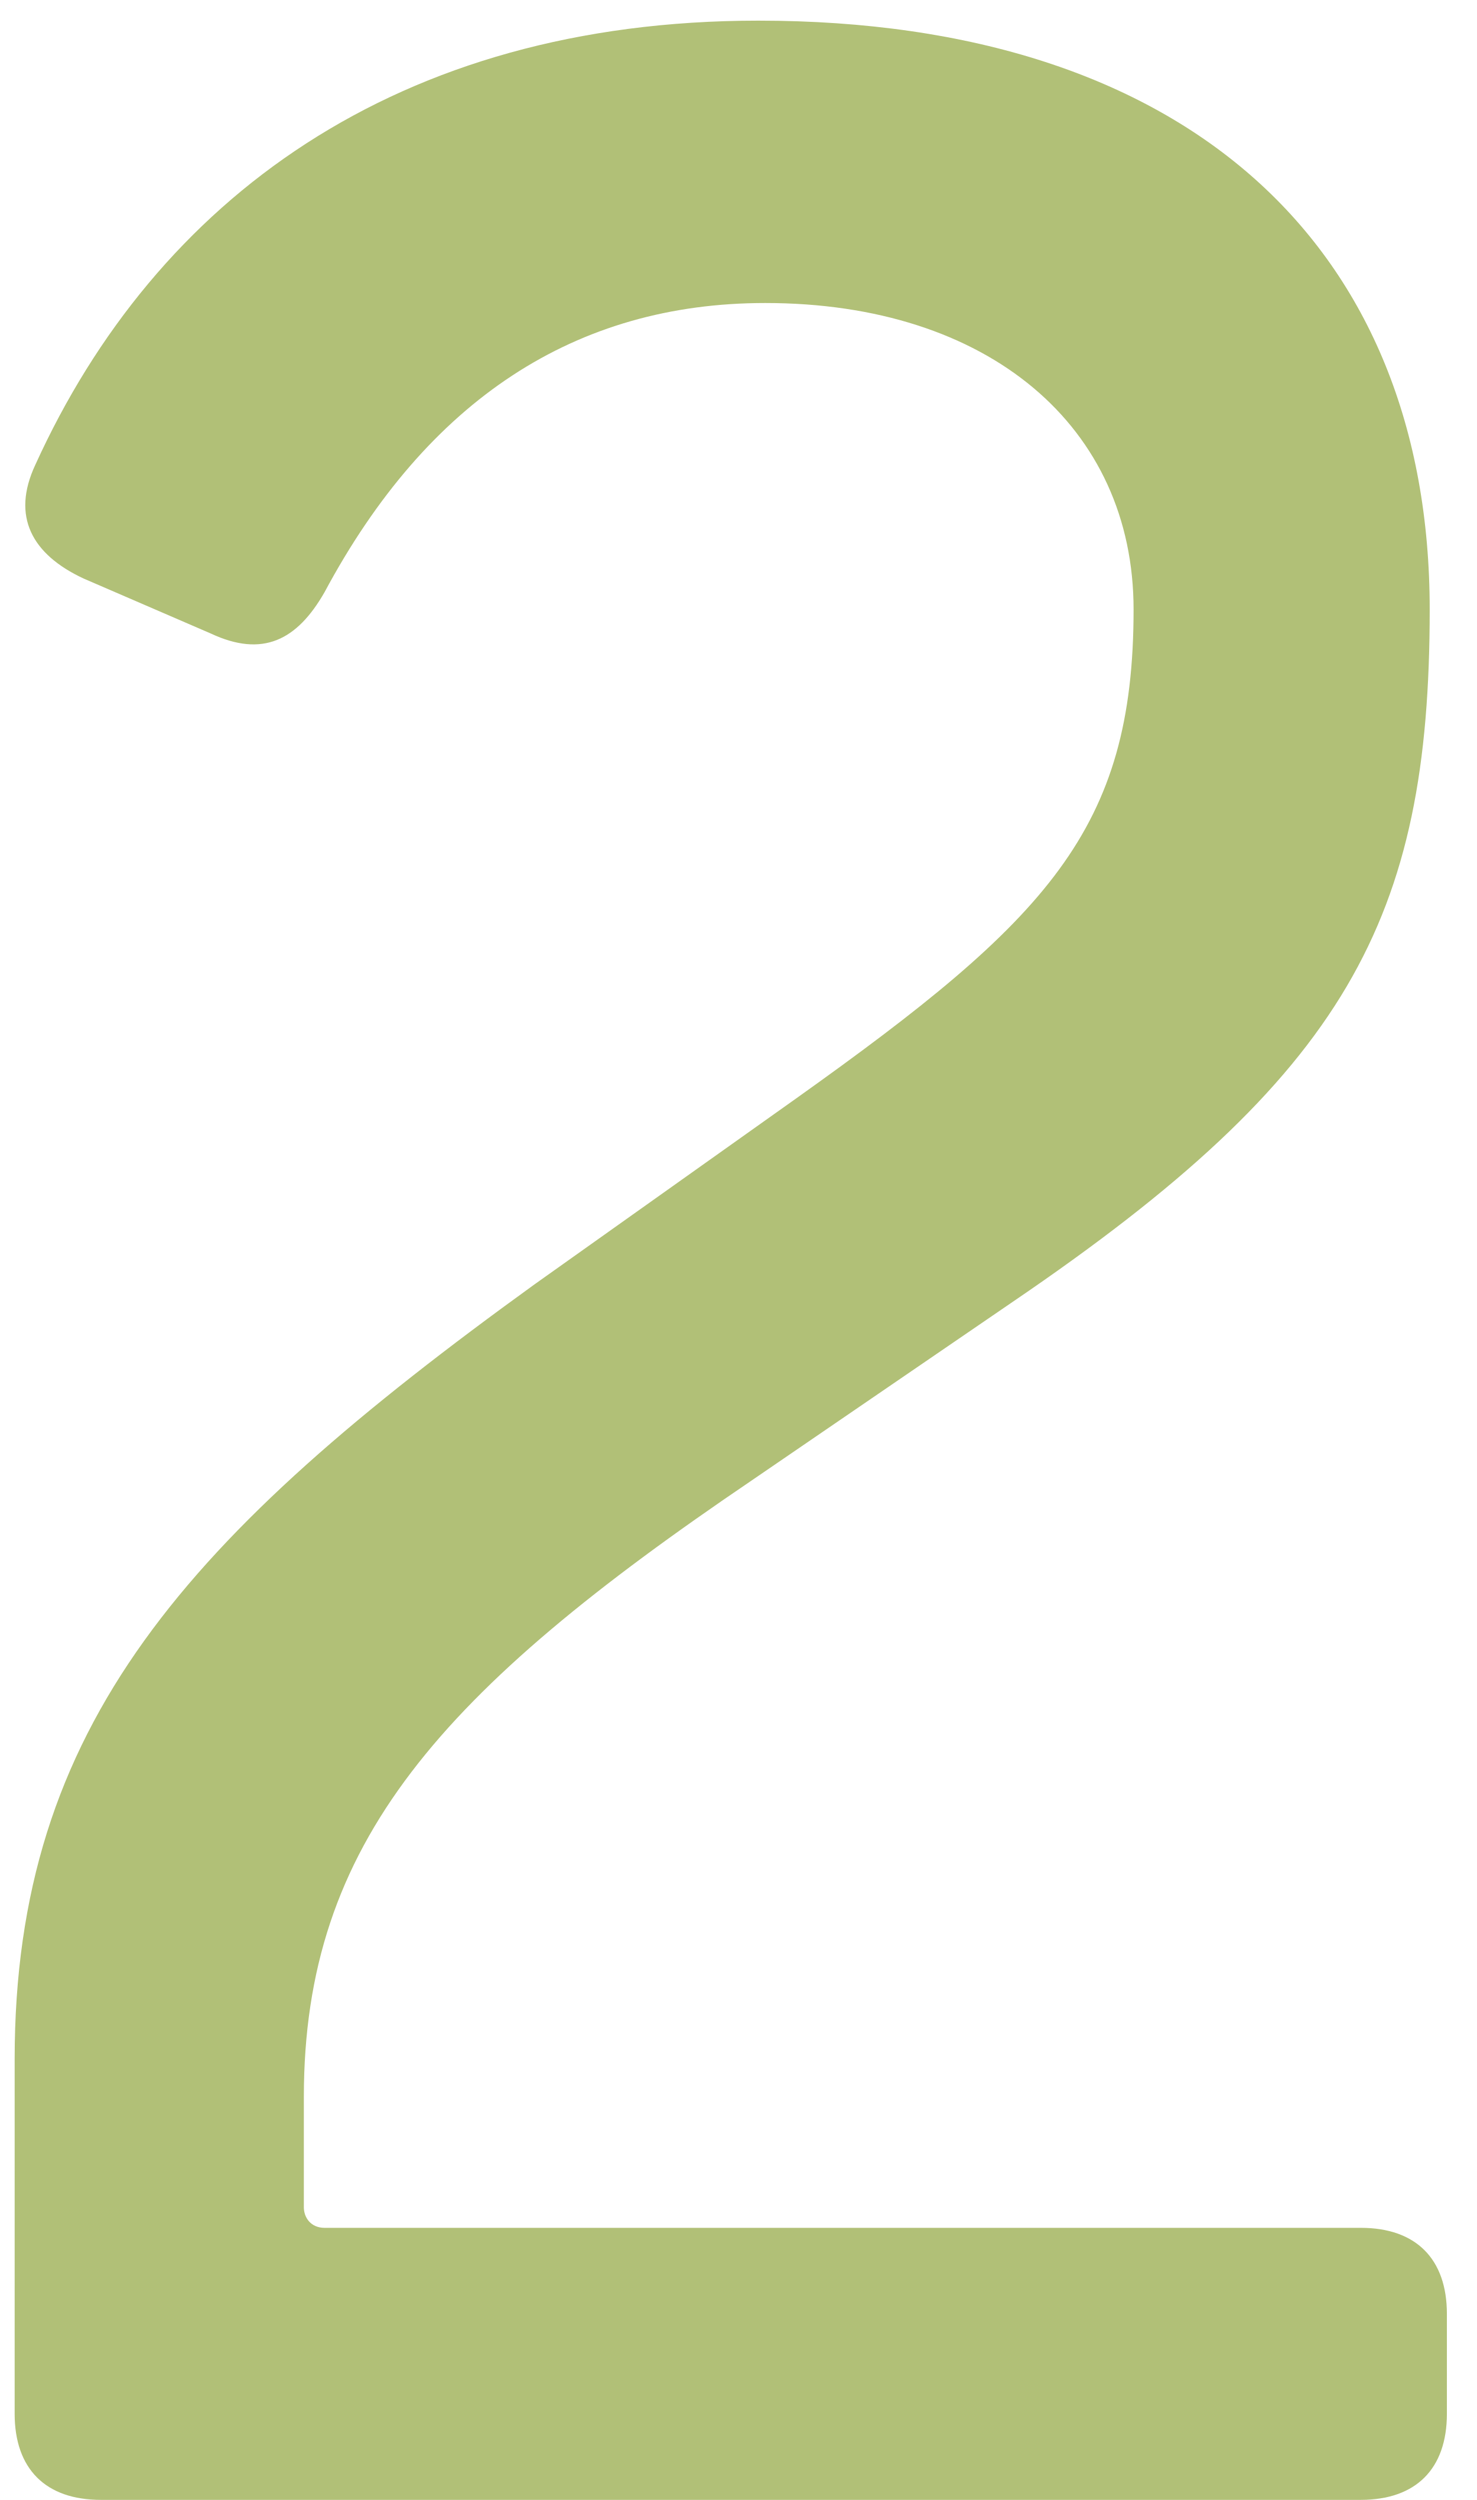 <svg width="39" height="66" viewBox="0 0 39 66" fill="none" xmlns="http://www.w3.org/2000/svg">
<path d="M35.932 58.818H8.569C8.205 58.818 8.023 58.545 8.023 58.273V55.364C8.023 48.636 11.66 44.636 19.841 39.091L26.75 34.364C35.569 28.364 37.751 24.273 37.751 16.091C37.751 6.545 31.387 0.545 20.023 0.545C10.478 0.545 4.114 5.273 0.932 12.273C0.296 13.636 0.841 14.636 2.205 15.273L5.569 16.727C6.932 17.364 7.841 16.909 8.569 15.636C11.296 10.546 15.205 8 20.205 8C26.114 8 29.932 11.273 29.932 16.091C29.932 21.909 27.66 24.273 21.023 29L14.114 33.909C4.932 40.545 0.387 45.545 0.387 54.364V63.727C0.387 65.182 1.205 66 2.66 66H35.932C37.387 66 38.205 65.182 38.205 63.727V61.091C38.205 59.636 37.387 58.818 35.932 58.818Z" fill="#B1C077"/>
</svg>
